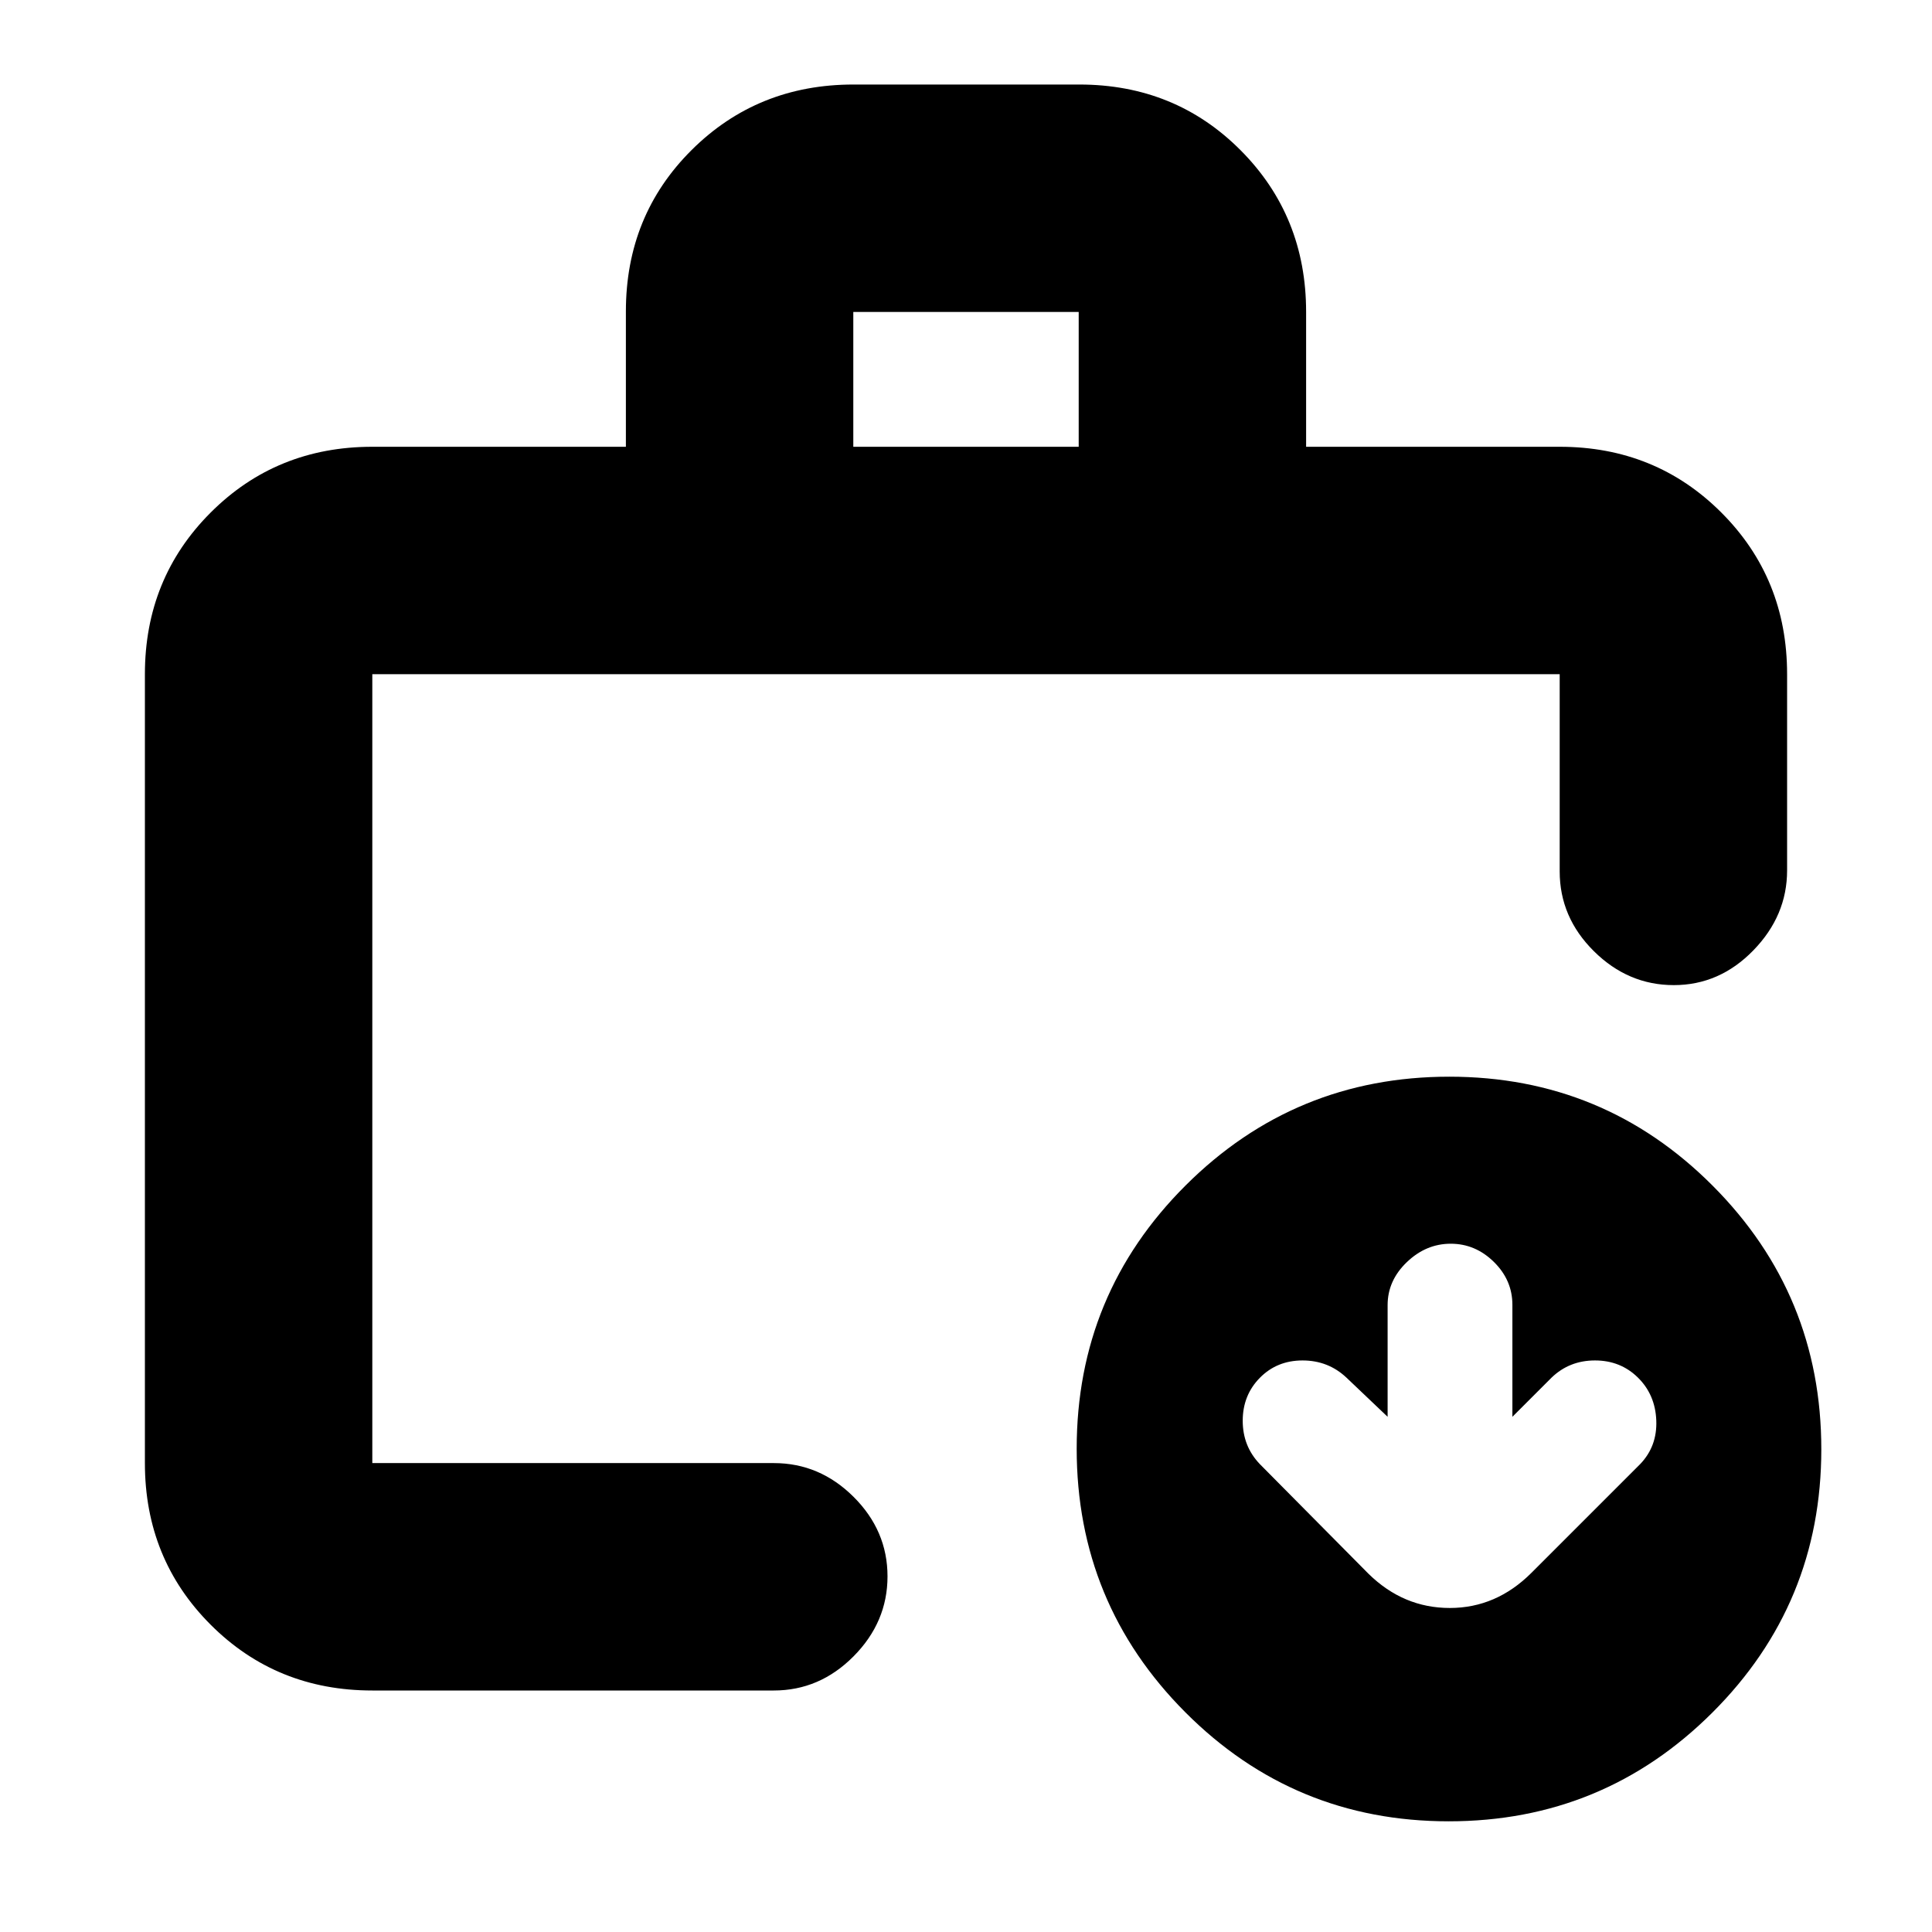 <svg xmlns="http://www.w3.org/2000/svg" height="20" viewBox="0 -960 960 960" width="20"><path d="M185-233v-3 3-392 392Zm0 113q-47.64 0-80.32-32.68Q72-185.36 72-233v-392q0-47.64 32.68-80.32Q137.36-738 185-738h126v-67.26q0-47.74 32.71-80.24 32.7-32.5 80.38-32.5h112.17q47.68 0 80.21 32.68Q649-852.64 649-805v67h126q47.64 0 80.32 32.68Q888-672.64 888-625v97.5q0 22.5-16.79 39.75t-39.5 17.25q-22.71 0-39.71-16.85T775-527v-98H185v392h199.5q22.8 0 39.65 16.79Q441-199.42 441-176.71T424.15-137q-16.85 17-39.65 17H185Zm239-618h112v-67H424v67ZM719.84-55Q643-55 589-109.16t-54-131Q535-317 589.16-371t131-54Q797-425 851-370.84t54 131Q905-163 850.84-109t-131 54ZM689.5-256 669-275.5q-9.05-8.5-21.77-8.5-12.73 0-21.23 8.64-8.5 8.65-8.5 21.32 0 12.68 8.5 21.54l54 54.5q17.32 17 40.41 17 23.09 0 40.59-17.5l54-54q8.5-8.86 8-21.68t-9.14-21.32q-8.65-8.5-21.32-8.5-12.68 0-21.54 8.5L751.5-256v-55.63q0-12.27-9.19-21.32-9.2-9.05-21.45-9.05-12.26 0-21.81 9.15-9.55 9.15-9.55 21.35v55.5Z"/></svg>